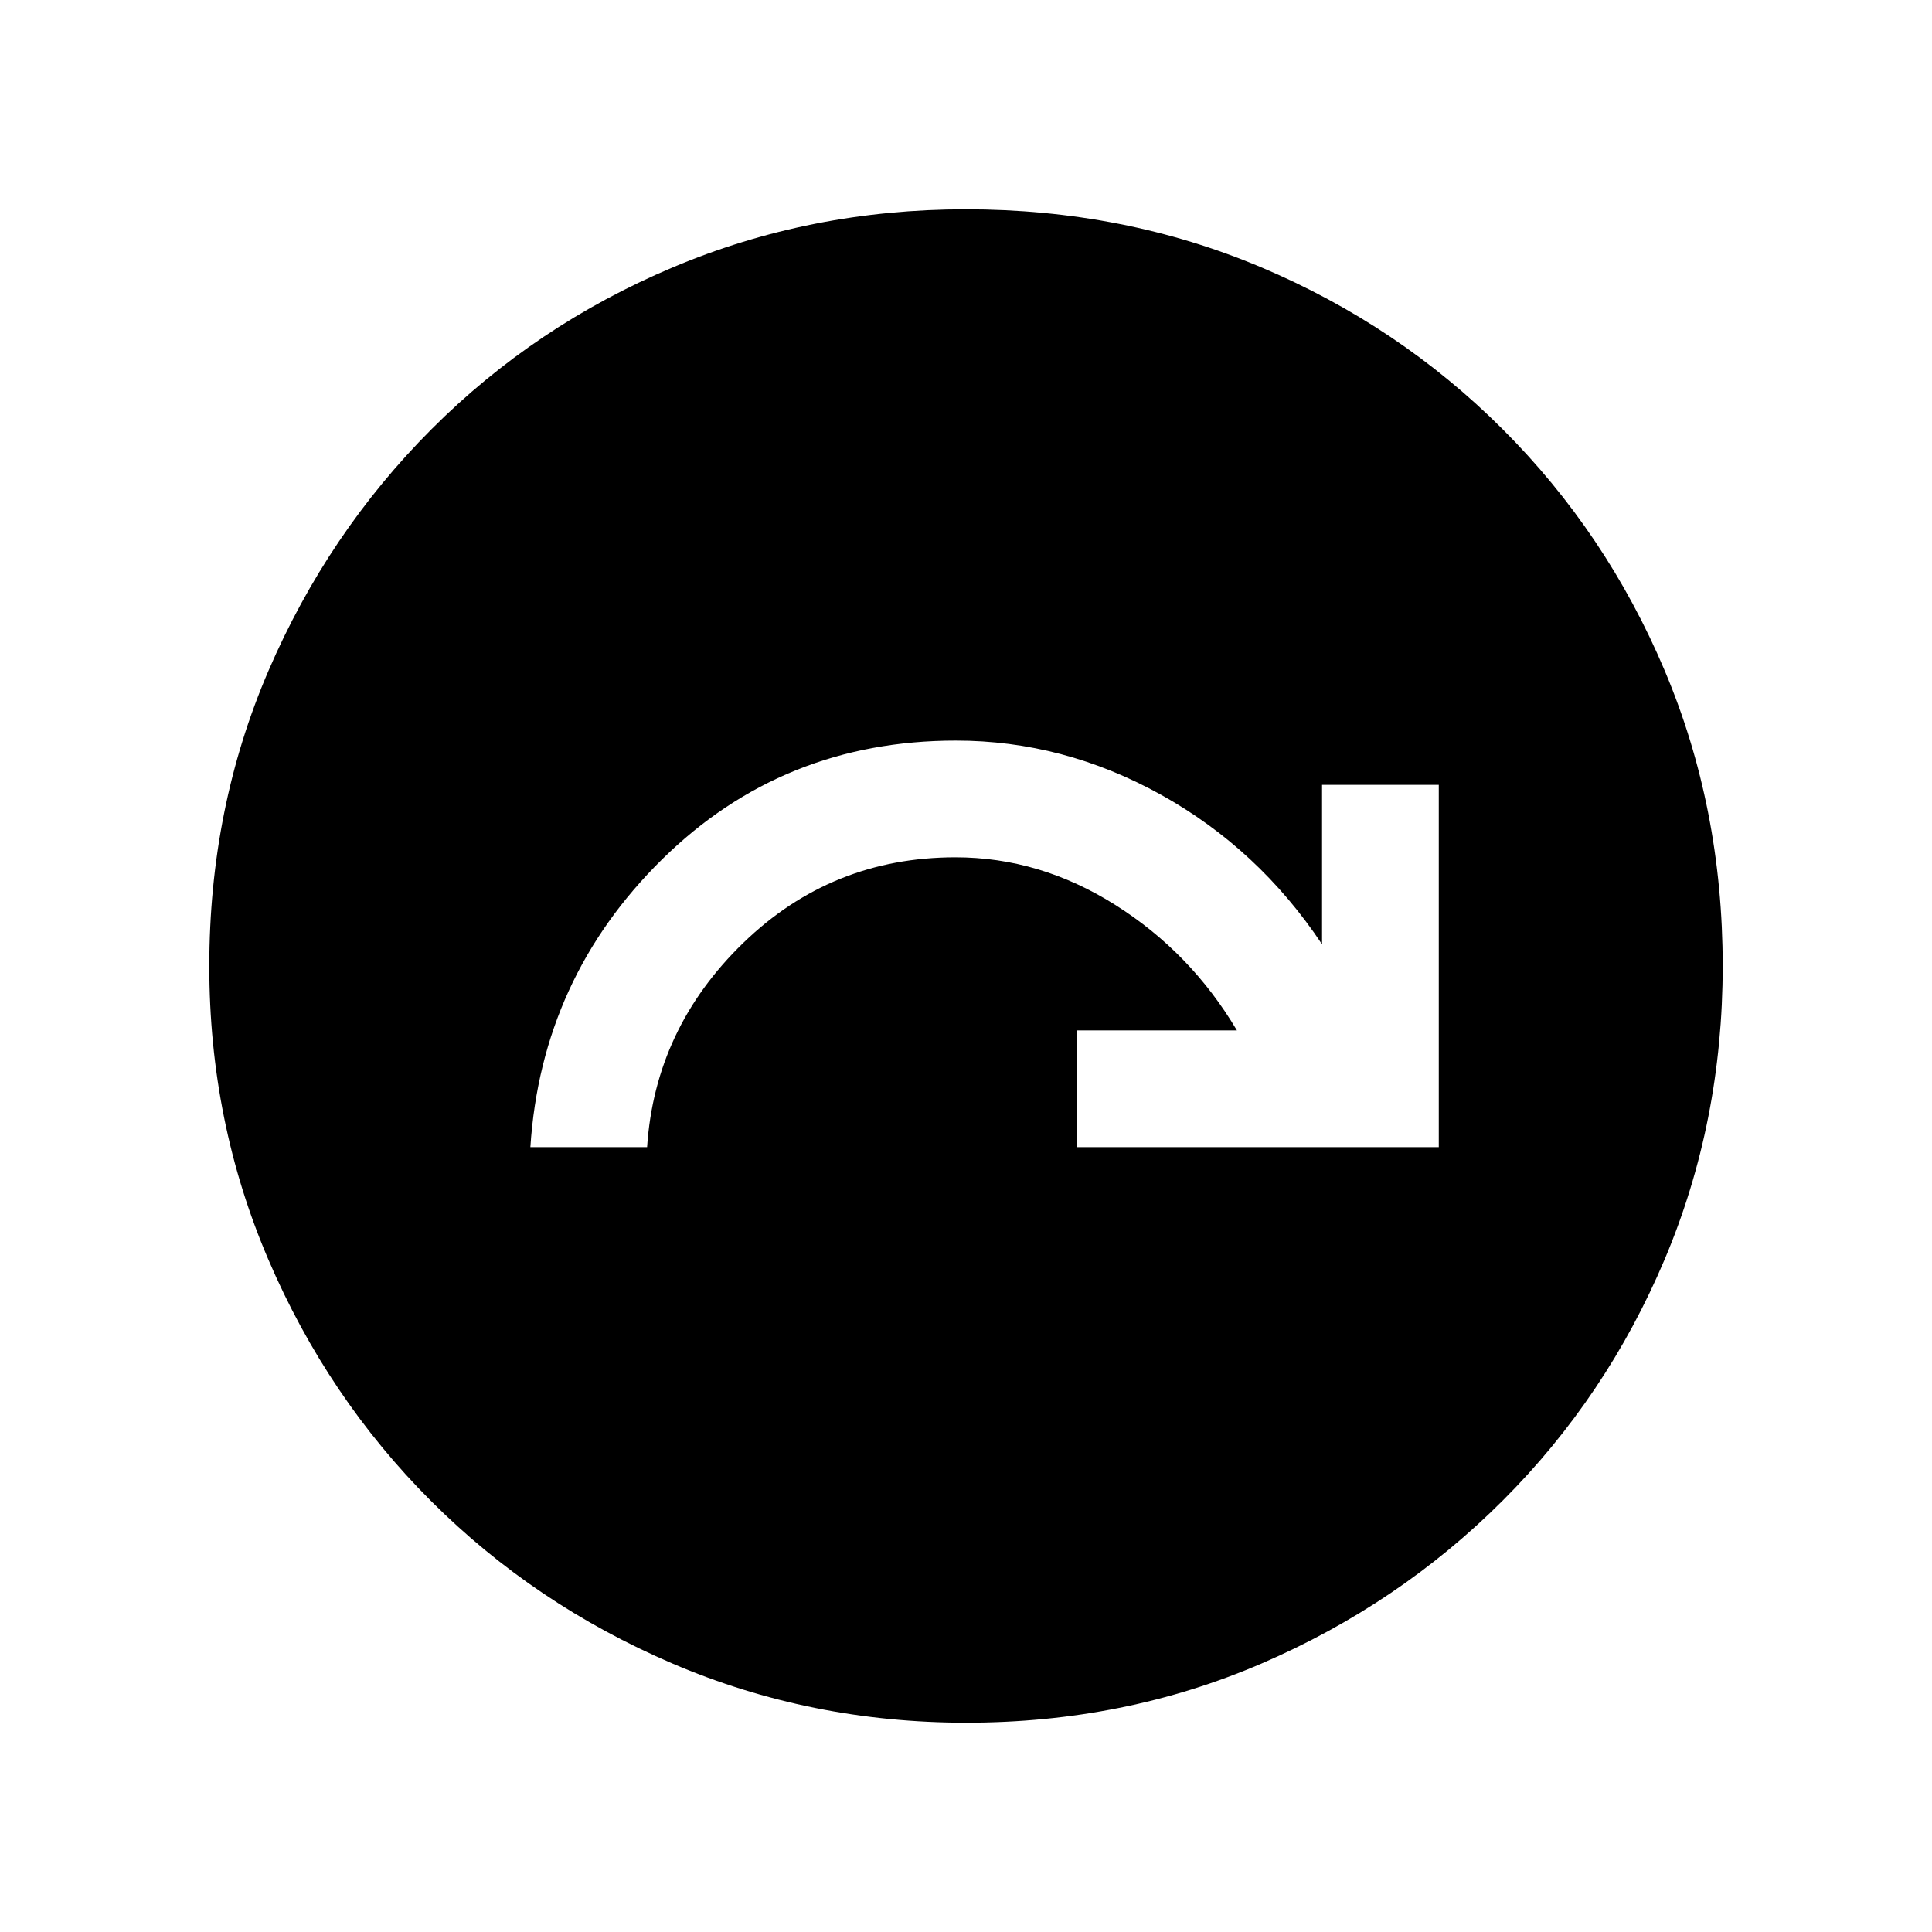 <svg xmlns="http://www.w3.org/2000/svg" height="20" viewBox="0 -960 960 960" width="20"><path d="M263.54-390h58q3.92-59 47.82-101.5T474.79-534q41.83 0 79.33 23.62 37.5 23.61 60.5 62.38h-79.7v58h180v-180h-58v79.23q-31.61-47.46-80.07-74.35Q528.38-592 475-592q-86.15 0-146.08 59.08Q269-473.85 263.54-390Zm216.59 286q-77.31 0-145.89-29.36-68.57-29.36-120.02-80.76-51.45-51.4-80.83-119.92Q104-402.55 104-479.87q0-78.56 29.42-146.87 29.42-68.3 80.92-119.91 51.5-51.62 119.92-80.48Q402.67-856 479.87-856q78.55 0 146.85 28.84 68.29 28.84 119.92 80.42 51.63 51.58 80.49 119.84Q856-558.64 856-480.05q0 77.59-28.84 145.83-28.84 68.23-80.41 119.78-51.57 51.55-119.81 81Q558.7-104 480.13-104Z"/></svg>